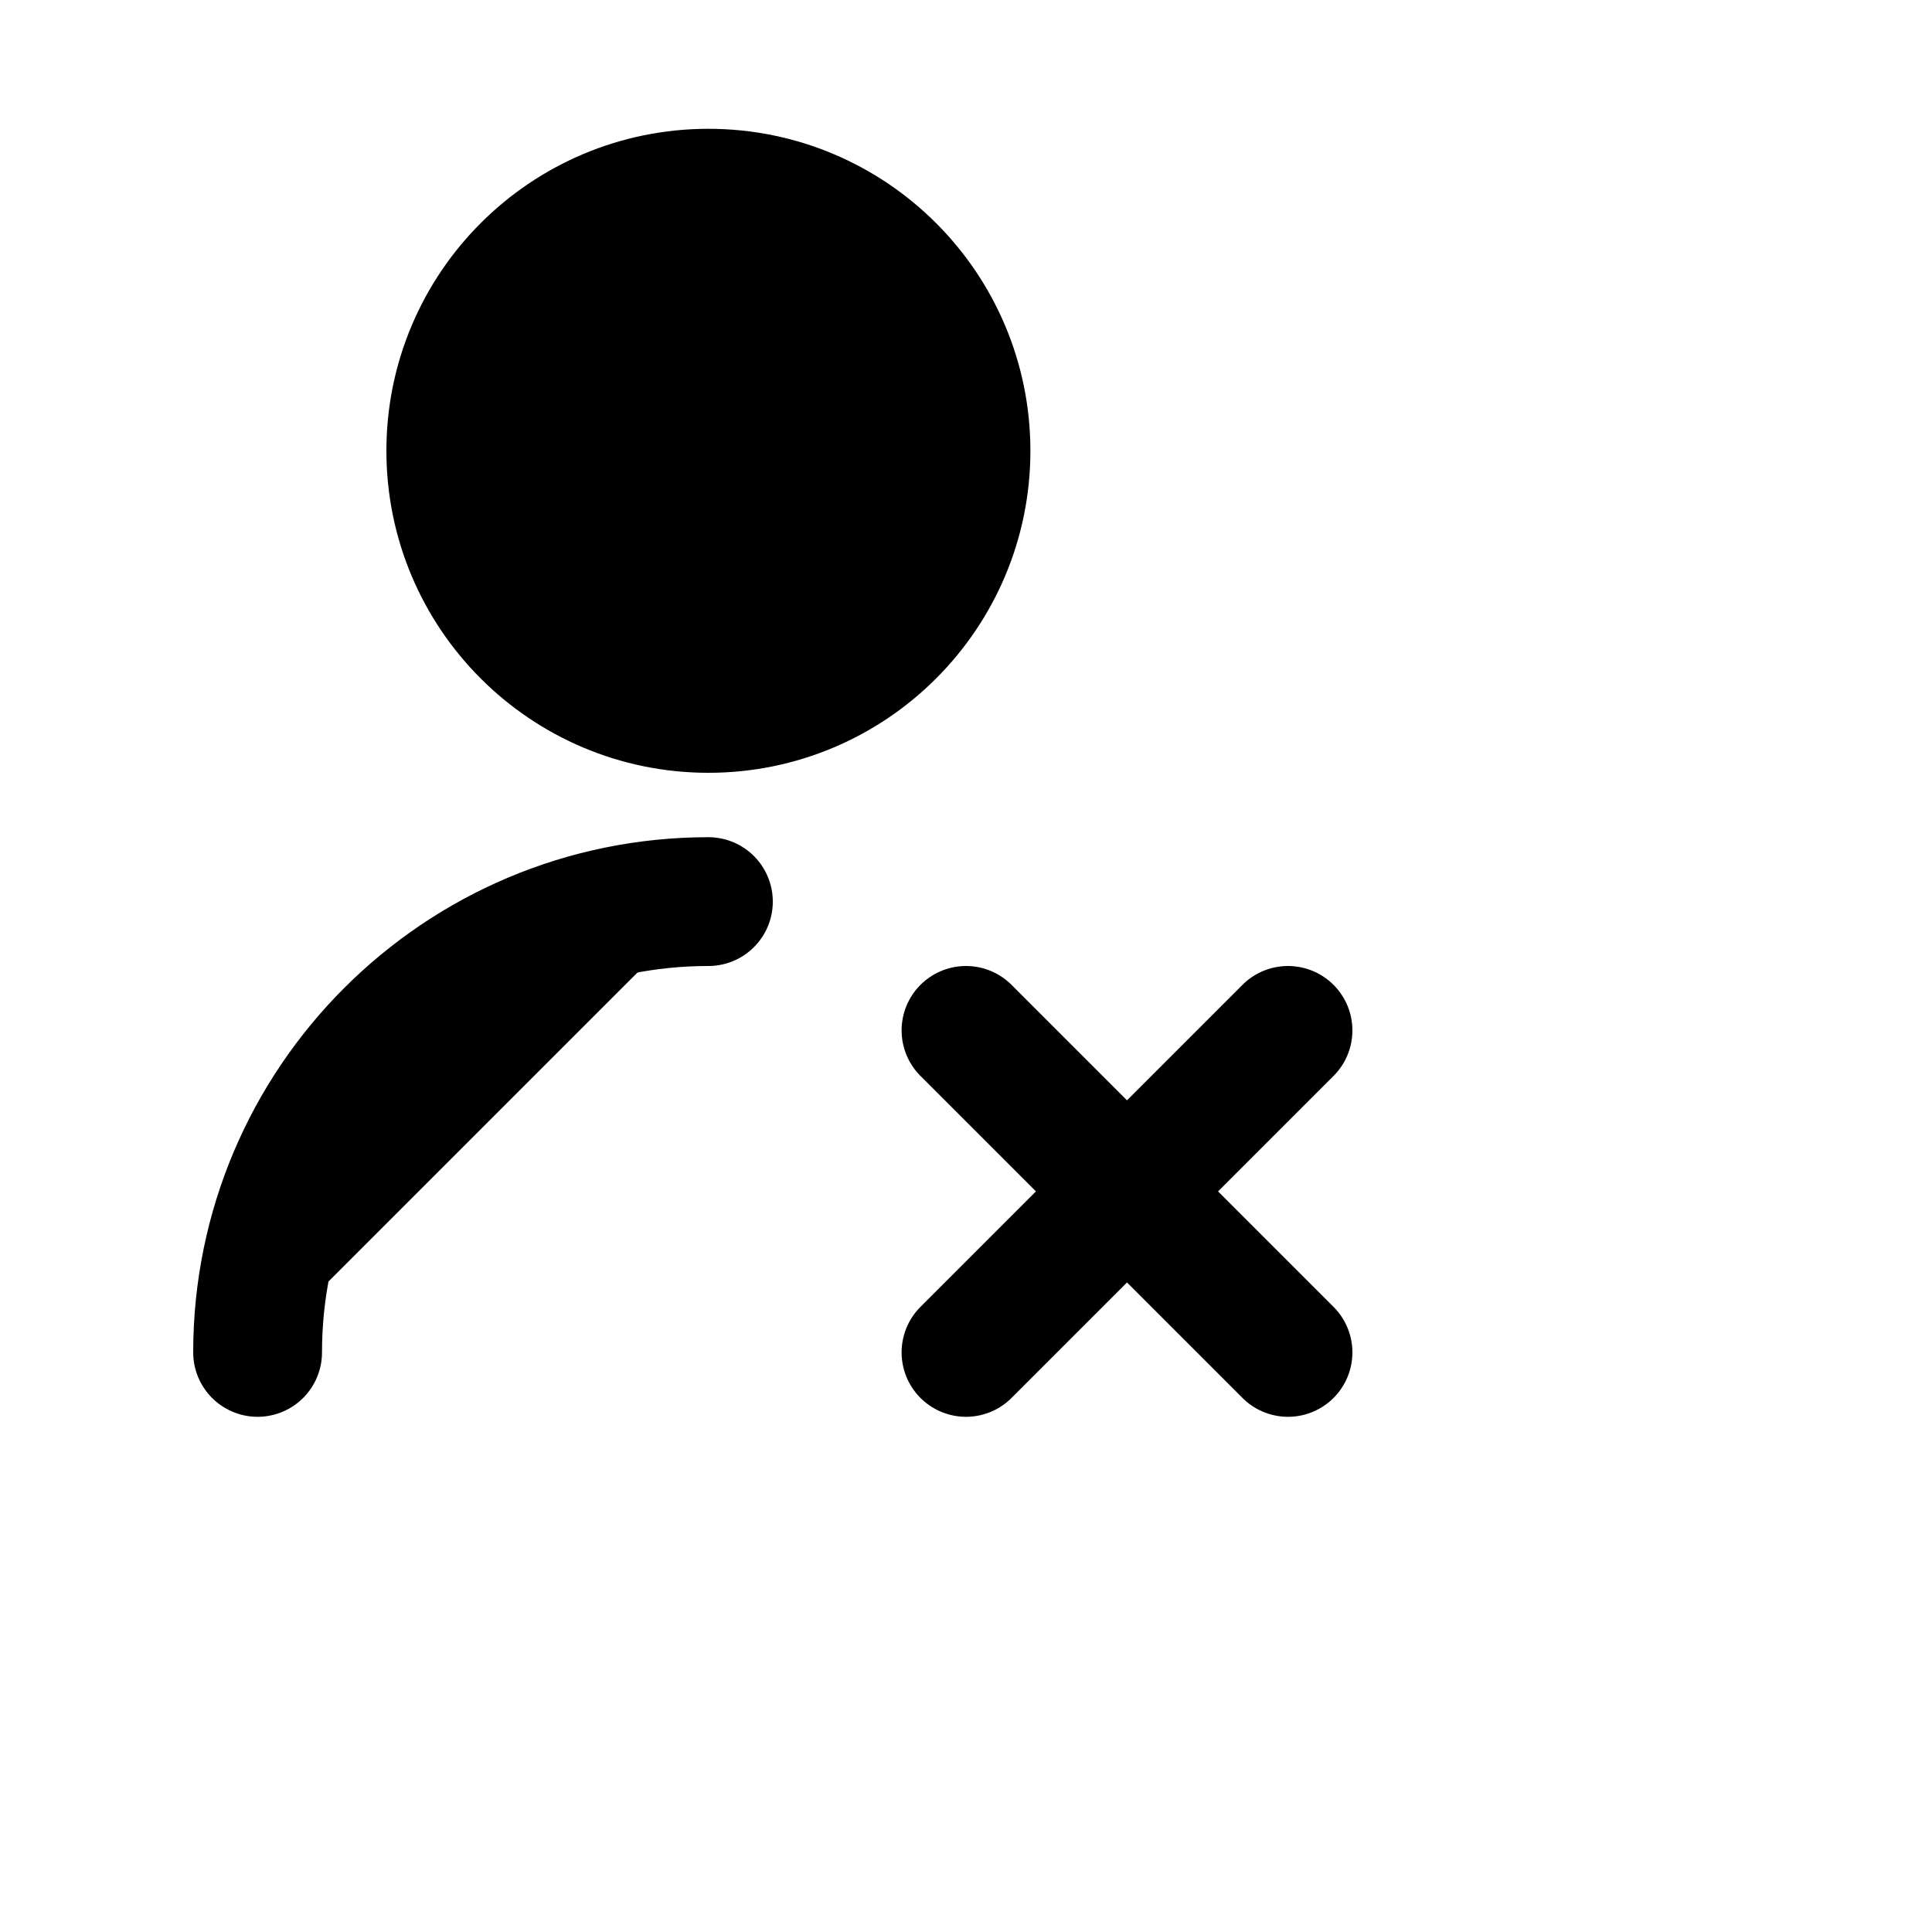 <svg stroke="currentColor" stroke-width="0" viewBox="0 0 30 30" aria-label="uix_ui" height="60px" width="60px" xmlns="http://www.w3.org/2000/svg">
    <path d="M15 16L20 21M20 16L15 21M4 21C4 17.134 7.134 14 11 14M15 7C15 9.209 13.209 11 11 11C8.791 11 7 9.209 7 7C7 4.791 8.791 3 11 3C13.209 3 15 4.791 15 7Z" stroke="#000000" stroke-width="2" stroke-linecap="round" stroke-linejoin="round"/>
</svg>
